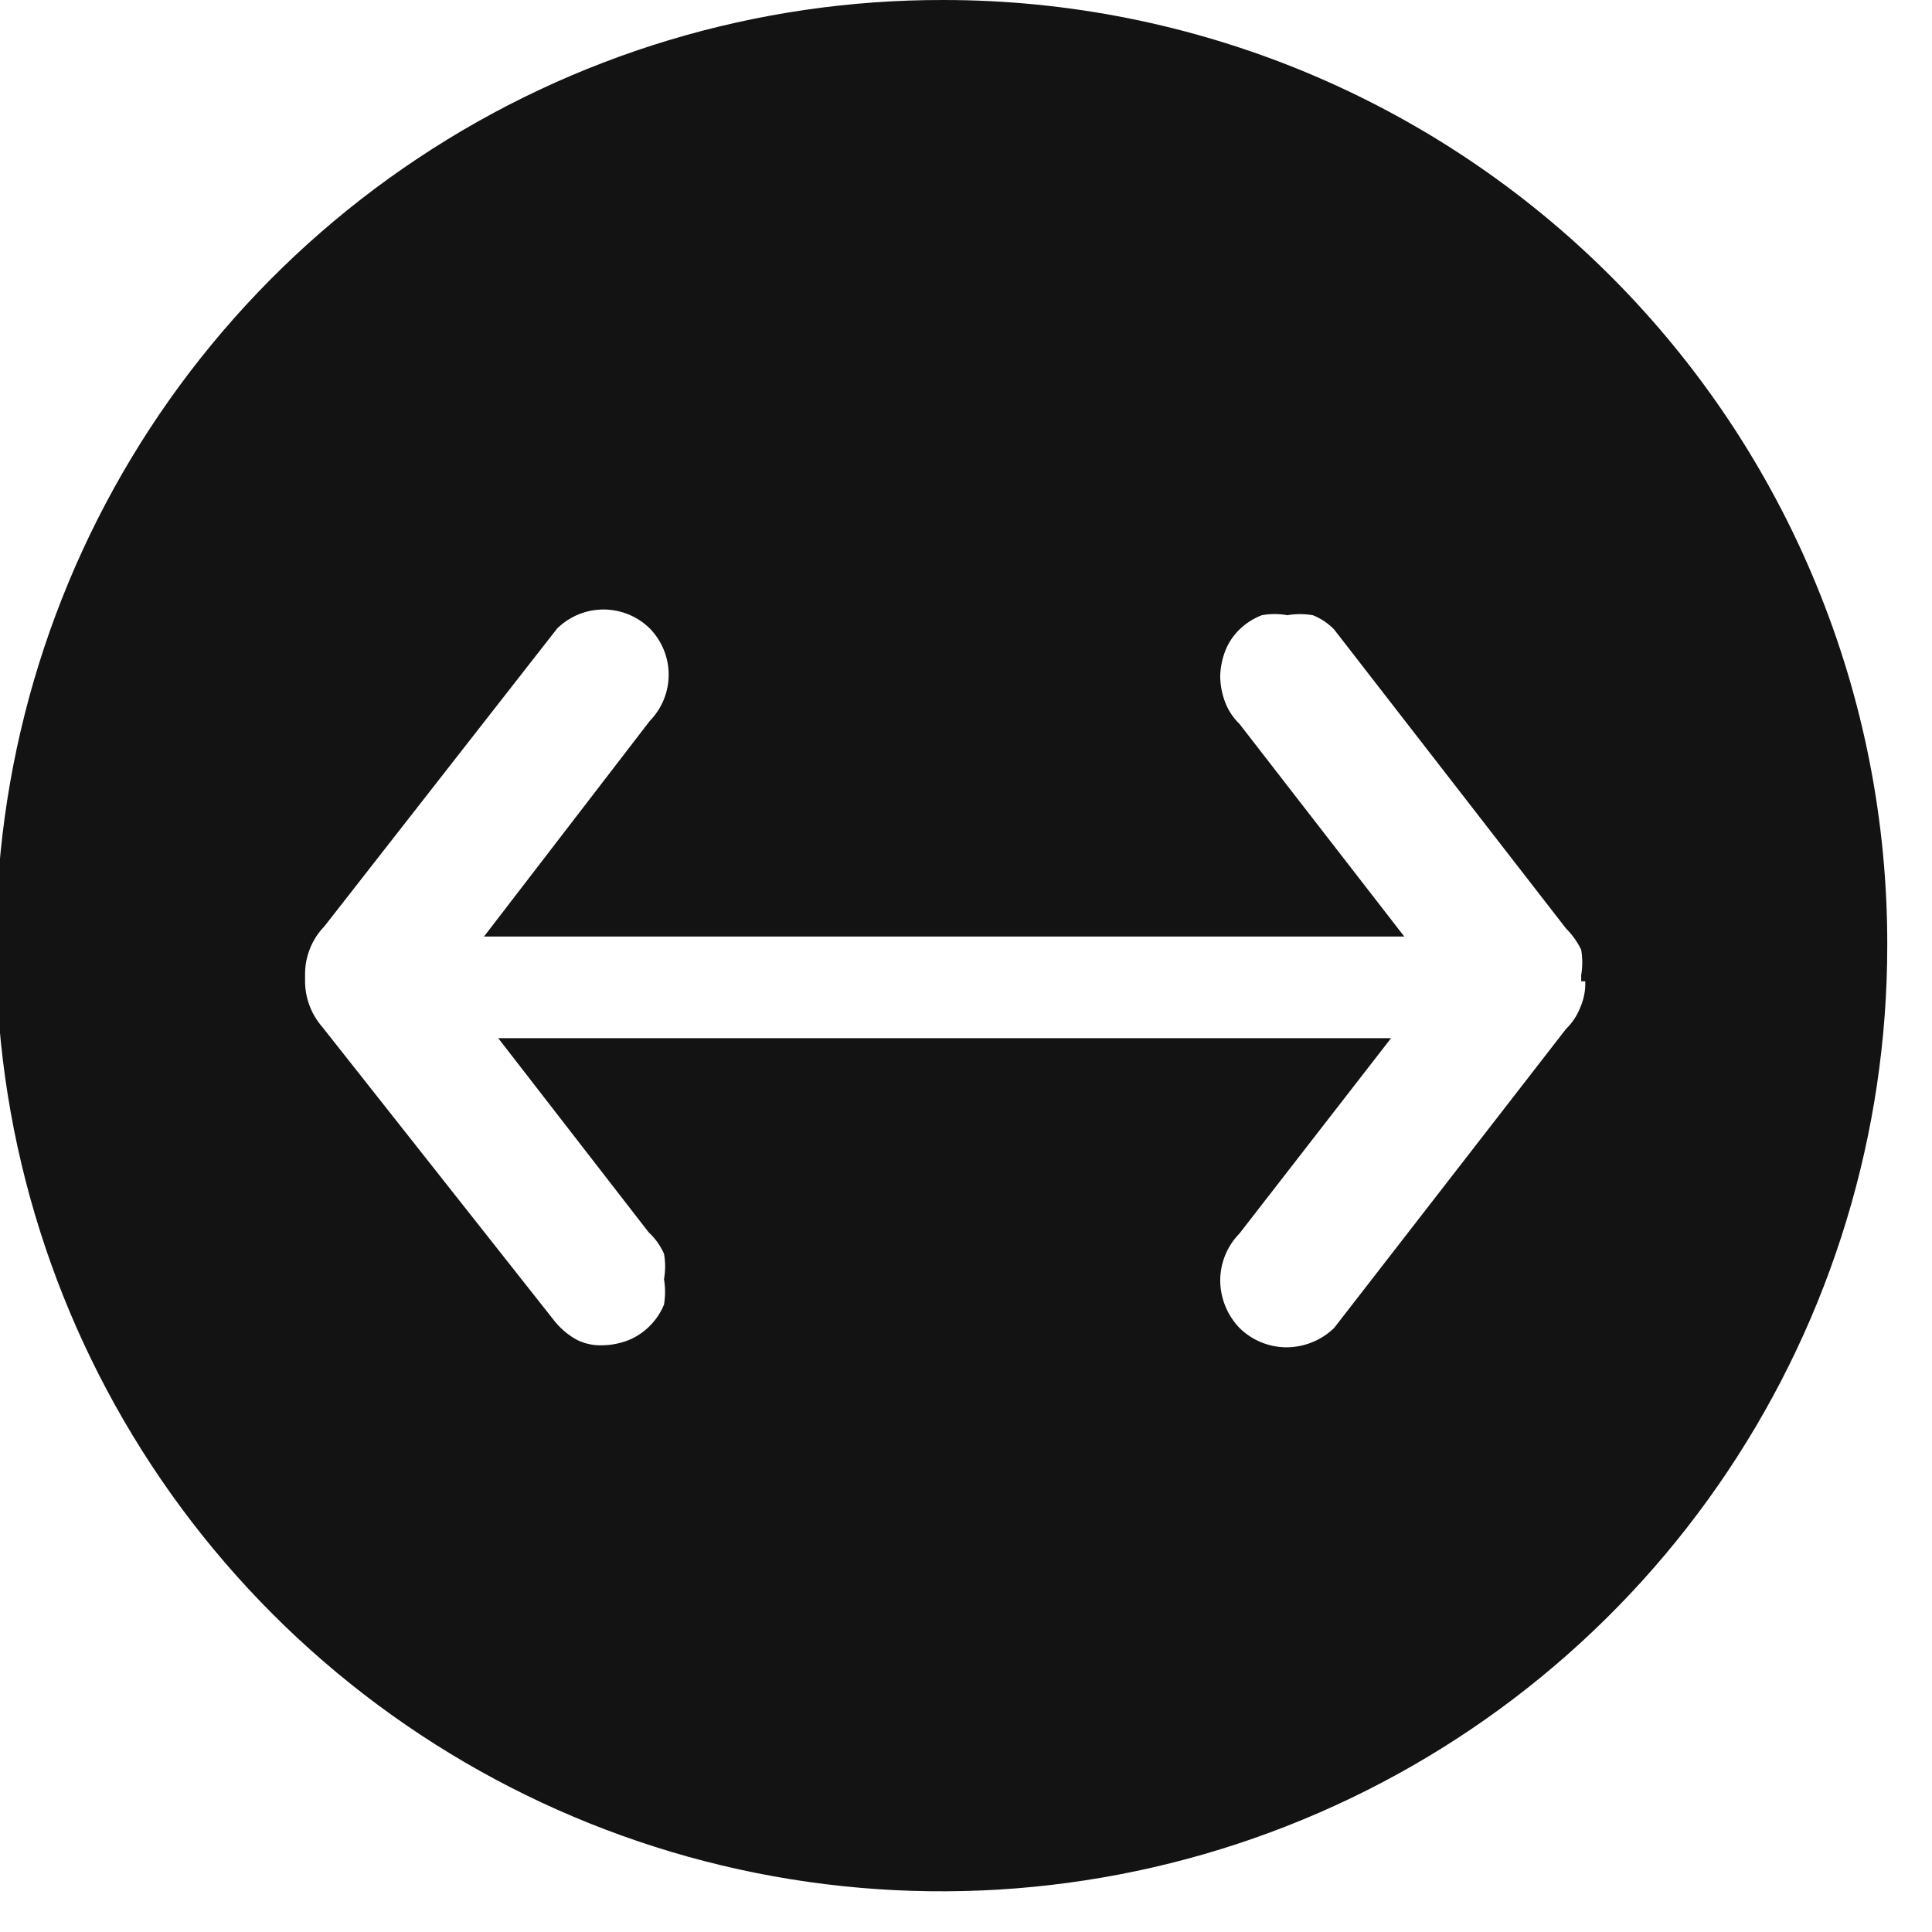 <svg width="19" height="19" viewBox="0 0 19 19" fill="none" xmlns="http://www.w3.org/2000/svg">
<path d="M9.28 2.15152e-05C7.44 -0.004 5.64 0.538 4.108 1.558C2.576 2.577 1.381 4.028 0.674 5.727C-0.033 7.426 -0.22 9.297 0.136 11.102C0.493 12.907 1.377 14.566 2.677 15.869C3.977 17.172 5.634 18.059 7.438 18.42C9.243 18.78 11.114 18.597 12.814 17.894C14.515 17.191 15.969 15.999 16.991 14.469C18.014 12.939 18.56 11.14 18.56 9.3C18.563 8.08 18.325 6.871 17.859 5.743C17.394 4.614 16.711 3.589 15.849 2.725C14.987 1.861 13.963 1.176 12.836 0.708C11.709 0.241 10.5 1.8681e-05 9.28 2.15152e-05ZM15.59 9.65C15.594 9.739 15.576 9.828 15.54 9.91C15.509 9.989 15.461 10.061 15.4 10.12L13.12 13.06C12.994 13.182 12.825 13.25 12.65 13.25C12.478 13.249 12.313 13.181 12.19 13.06C12.069 12.934 12 12.765 12 12.59C12.001 12.418 12.069 12.253 12.19 12.13L13.68 10.21H4.9L6.38 12.12C6.444 12.179 6.495 12.25 6.53 12.33C6.545 12.413 6.545 12.497 6.53 12.58C6.544 12.663 6.544 12.747 6.53 12.83C6.498 12.909 6.45 12.98 6.39 13.04C6.33 13.1 6.259 13.148 6.18 13.18C6.1 13.211 6.016 13.228 5.93 13.23C5.844 13.234 5.758 13.217 5.68 13.18C5.596 13.135 5.521 13.074 5.46 13L3.17 10.1C3.059 9.973 2.998 9.809 3 9.64V9.58C3 9.405 3.068 9.236 3.19 9.11L5.48 6.18C5.602 6.061 5.765 5.994 5.935 5.994C6.105 5.994 6.269 6.061 6.39 6.18C6.509 6.302 6.576 6.465 6.576 6.635C6.576 6.805 6.509 6.969 6.39 7.09L4.76 9.21H13.81L12.19 7.12C12.129 7.061 12.081 6.989 12.05 6.91C12.018 6.827 12.001 6.739 12 6.65C12.002 6.564 12.019 6.48 12.05 6.4C12.081 6.321 12.129 6.249 12.19 6.19C12.253 6.129 12.328 6.081 12.41 6.05C12.493 6.035 12.577 6.035 12.66 6.05C12.743 6.036 12.827 6.036 12.91 6.05C12.989 6.081 13.061 6.129 13.12 6.19L15.4 9.13C15.461 9.191 15.512 9.262 15.55 9.34C15.564 9.423 15.564 9.507 15.55 9.59V9.65H15.59Z" fill="#131313"/>
</svg>
